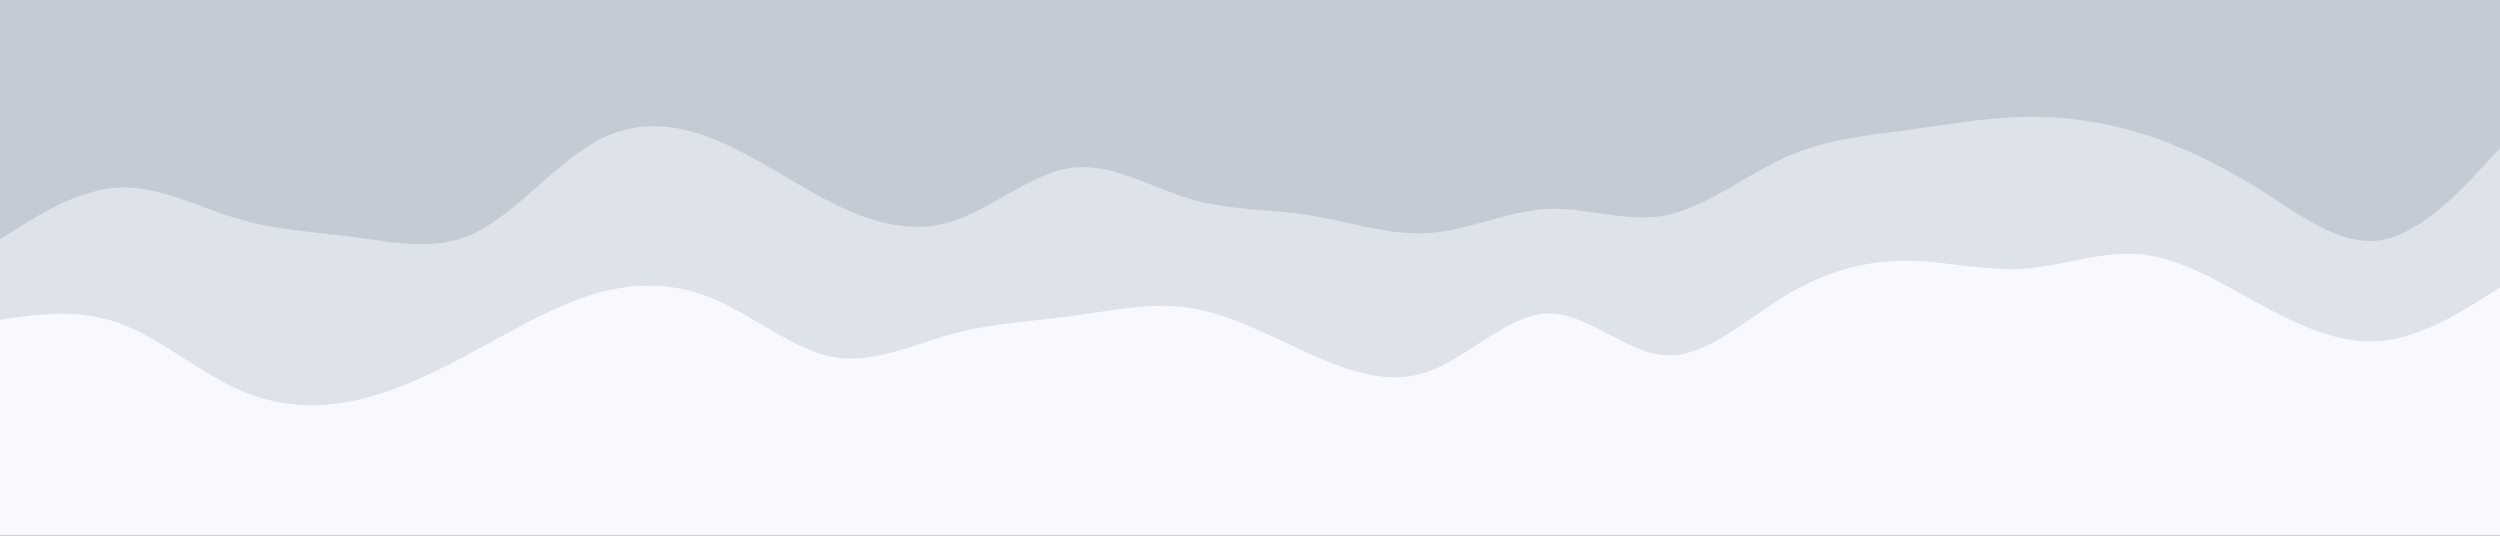 <svg id="visual" viewBox="0 0 1400 300" width="1400" height="300" xmlns="http://www.w3.org/2000/svg" xmlns:xlink="http://www.w3.org/1999/xlink" version="1.1"><rect x="0" y="0" width="1400" height="300" fill="#333333" stroke="none"/><path d="M0 136L11.2 129C22.3 122 44.7 108 66.8 107C89 106 111 118 133.2 124.5C155.3 131 177.7 132 200 135C222.3 138 244.7 143 266.8 132C289 121 311 94 333.2 81.5C355.3 69 377.7 71 400 80C422.3 89 444.7 105 466.8 116C489 127 511 133 533.2 126C555.3 119 577.7 99 600 96C622.3 93 644.7 107 666.8 113.5C689 120 711 119 733.2 122.5C755.3 126 777.7 134 800 132.5C822.3 131 844.7 120 866.8 119C889 118 911 127 933.2 122.5C955.3 118 977.7 100 1000 90C1022.3 80 1044.7 78 1066.8 75C1089 72 1111 68 1133.2 67.5C1155.3 67 1177.7 70 1200 77C1222.3 84 1244.7 95 1266.8 109C1289 123 1311 140 1333.2 136.5C1355.3 133 1377.7 109 1388.8 97L1400 85L1400 0L1388.8 0C1377.7 0 1355.3 0 1333.2 0C1311 0 1289 0 1266.8 0C1244.7 0 1222.3 0 1200 0C1177.7 0 1155.3 0 1133.2 0C1111 0 1089 0 1066.8 0C1044.7 0 1022.3 0 1000 0C977.7 0 955.3 0 933.2 0C911 0 889 0 866.8 0C844.7 0 822.3 0 800 0C777.7 0 755.3 0 733.2 0C711 0 689 0 666.8 0C644.7 0 622.3 0 600 0C577.7 0 555.3 0 533.2 0C511 0 489 0 466.8 0C444.7 0 422.3 0 400 0C377.7 0 355.3 0 333.2 0C311 0 289 0 266.8 0C244.7 0 222.3 0 200 0C177.7 0 155.3 0 133.2 0C111 0 89 0 66.8 0C44.7 0 22.3 0 11.2 0L0 0Z" fill="#c3ccd5"></path><path d="M0 181L11.2 179.5C22.3 178 44.7 175 66.8 183C89 191 111 210 133.2 220C155.3 230 177.7 231 200 226C222.3 221 244.7 210 266.8 198C289 186 311 173 333.2 166.5C355.3 160 377.7 160 400 169.5C422.3 179 444.7 198 466.8 202C489 206 511 195 533.2 189C555.3 183 577.7 182 600 179C622.3 176 644.7 171 666.8 174.5C689 178 711 190 733.2 200C755.3 210 777.7 218 800 210C822.3 202 844.7 178 866.8 177.5C889 177 911 200 933.2 201C955.3 202 977.7 181 1000 167.5C1022.3 154 1044.7 148 1066.8 148C1089 148 1111 154 1133.2 152.5C1155.3 151 1177.7 142 1200 144.5C1222.3 147 1244.7 161 1266.8 173C1289 185 1311 195 1333.2 193C1355.3 191 1377.7 177 1388.8 170L1400 163L1400 83L1388.8 95C1377.7 107 1355.3 131 1333.2 134.5C1311 138 1289 121 1266.8 107C1244.7 93 1222.3 82 1200 75C1177.7 68 1155.3 65 1133.2 65.5C1111 66 1089 70 1066.8 73C1044.7 76 1022.3 78 1000 88C977.7 98 955.3 116 933.2 120.5C911 125 889 116 866.8 117C844.7 118 822.3 129 800 130.5C777.7 132 755.3 124 733.2 120.5C711 117 689 118 666.8 111.5C644.7 105 622.3 91 600 94C577.7 97 555.3 117 533.2 124C511 131 489 125 466.8 114C444.7 103 422.3 87 400 78C377.7 69 355.3 67 333.2 79.5C311 92 289 119 266.8 130C244.7 141 222.3 136 200 133C177.7 130 155.3 129 133.2 122.5C111 116 89 104 66.8 105C44.7 106 22.3 120 11.2 127L0 134Z" fill="#dee2ea"></path><path d="M0 301L11.2 301C22.3 301 44.7 301 66.8 301C89 301 111 301 133.2 301C155.3 301 177.7 301 200 301C222.3 301 244.7 301 266.8 301C289 301 311 301 333.2 301C355.3 301 377.7 301 400 301C422.3 301 444.7 301 466.8 301C489 301 511 301 533.2 301C555.3 301 577.7 301 600 301C622.3 301 644.7 301 666.8 301C689 301 711 301 733.2 301C755.3 301 777.7 301 800 301C822.3 301 844.7 301 866.8 301C889 301 911 301 933.2 301C955.3 301 977.7 301 1000 301C1022.3 301 1044.7 301 1066.8 301C1089 301 1111 301 1133.2 301C1155.3 301 1177.7 301 1200 301C1222.3 301 1244.7 301 1266.8 301C1289 301 1311 301 1333.2 301C1355.3 301 1377.7 301 1388.8 301L1400 301L1400 161L1388.8 168C1377.7 175 1355.3 189 1333.2 191C1311 193 1289 183 1266.8 171C1244.7 159 1222.3 145 1200 142.5C1177.7 140 1155.3 149 1133.2 150.5C1111 152 1089 146 1066.8 146C1044.7 146 1022.3 152 1000 165.5C977.7 179 955.3 200 933.2 199C911 198 889 175 866.8 175.5C844.7 176 822.3 200 800 208C777.7 216 755.3 208 733.2 198C711 188 689 176 666.8 172.5C644.7 169 622.3 174 600 177C577.7 180 555.3 181 533.2 187C511 193 489 204 466.8 200C444.7 196 422.3 177 400 167.5C377.7 158 355.3 158 333.2 164.5C311 171 289 184 266.8 196C244.7 208 222.3 219 200 224C177.7 229 155.3 228 133.2 218C111 208 89 189 66.8 181C44.7 173 22.3 176 11.2 177.5L0 179Z" fill="#f8f8ff"></path></svg>